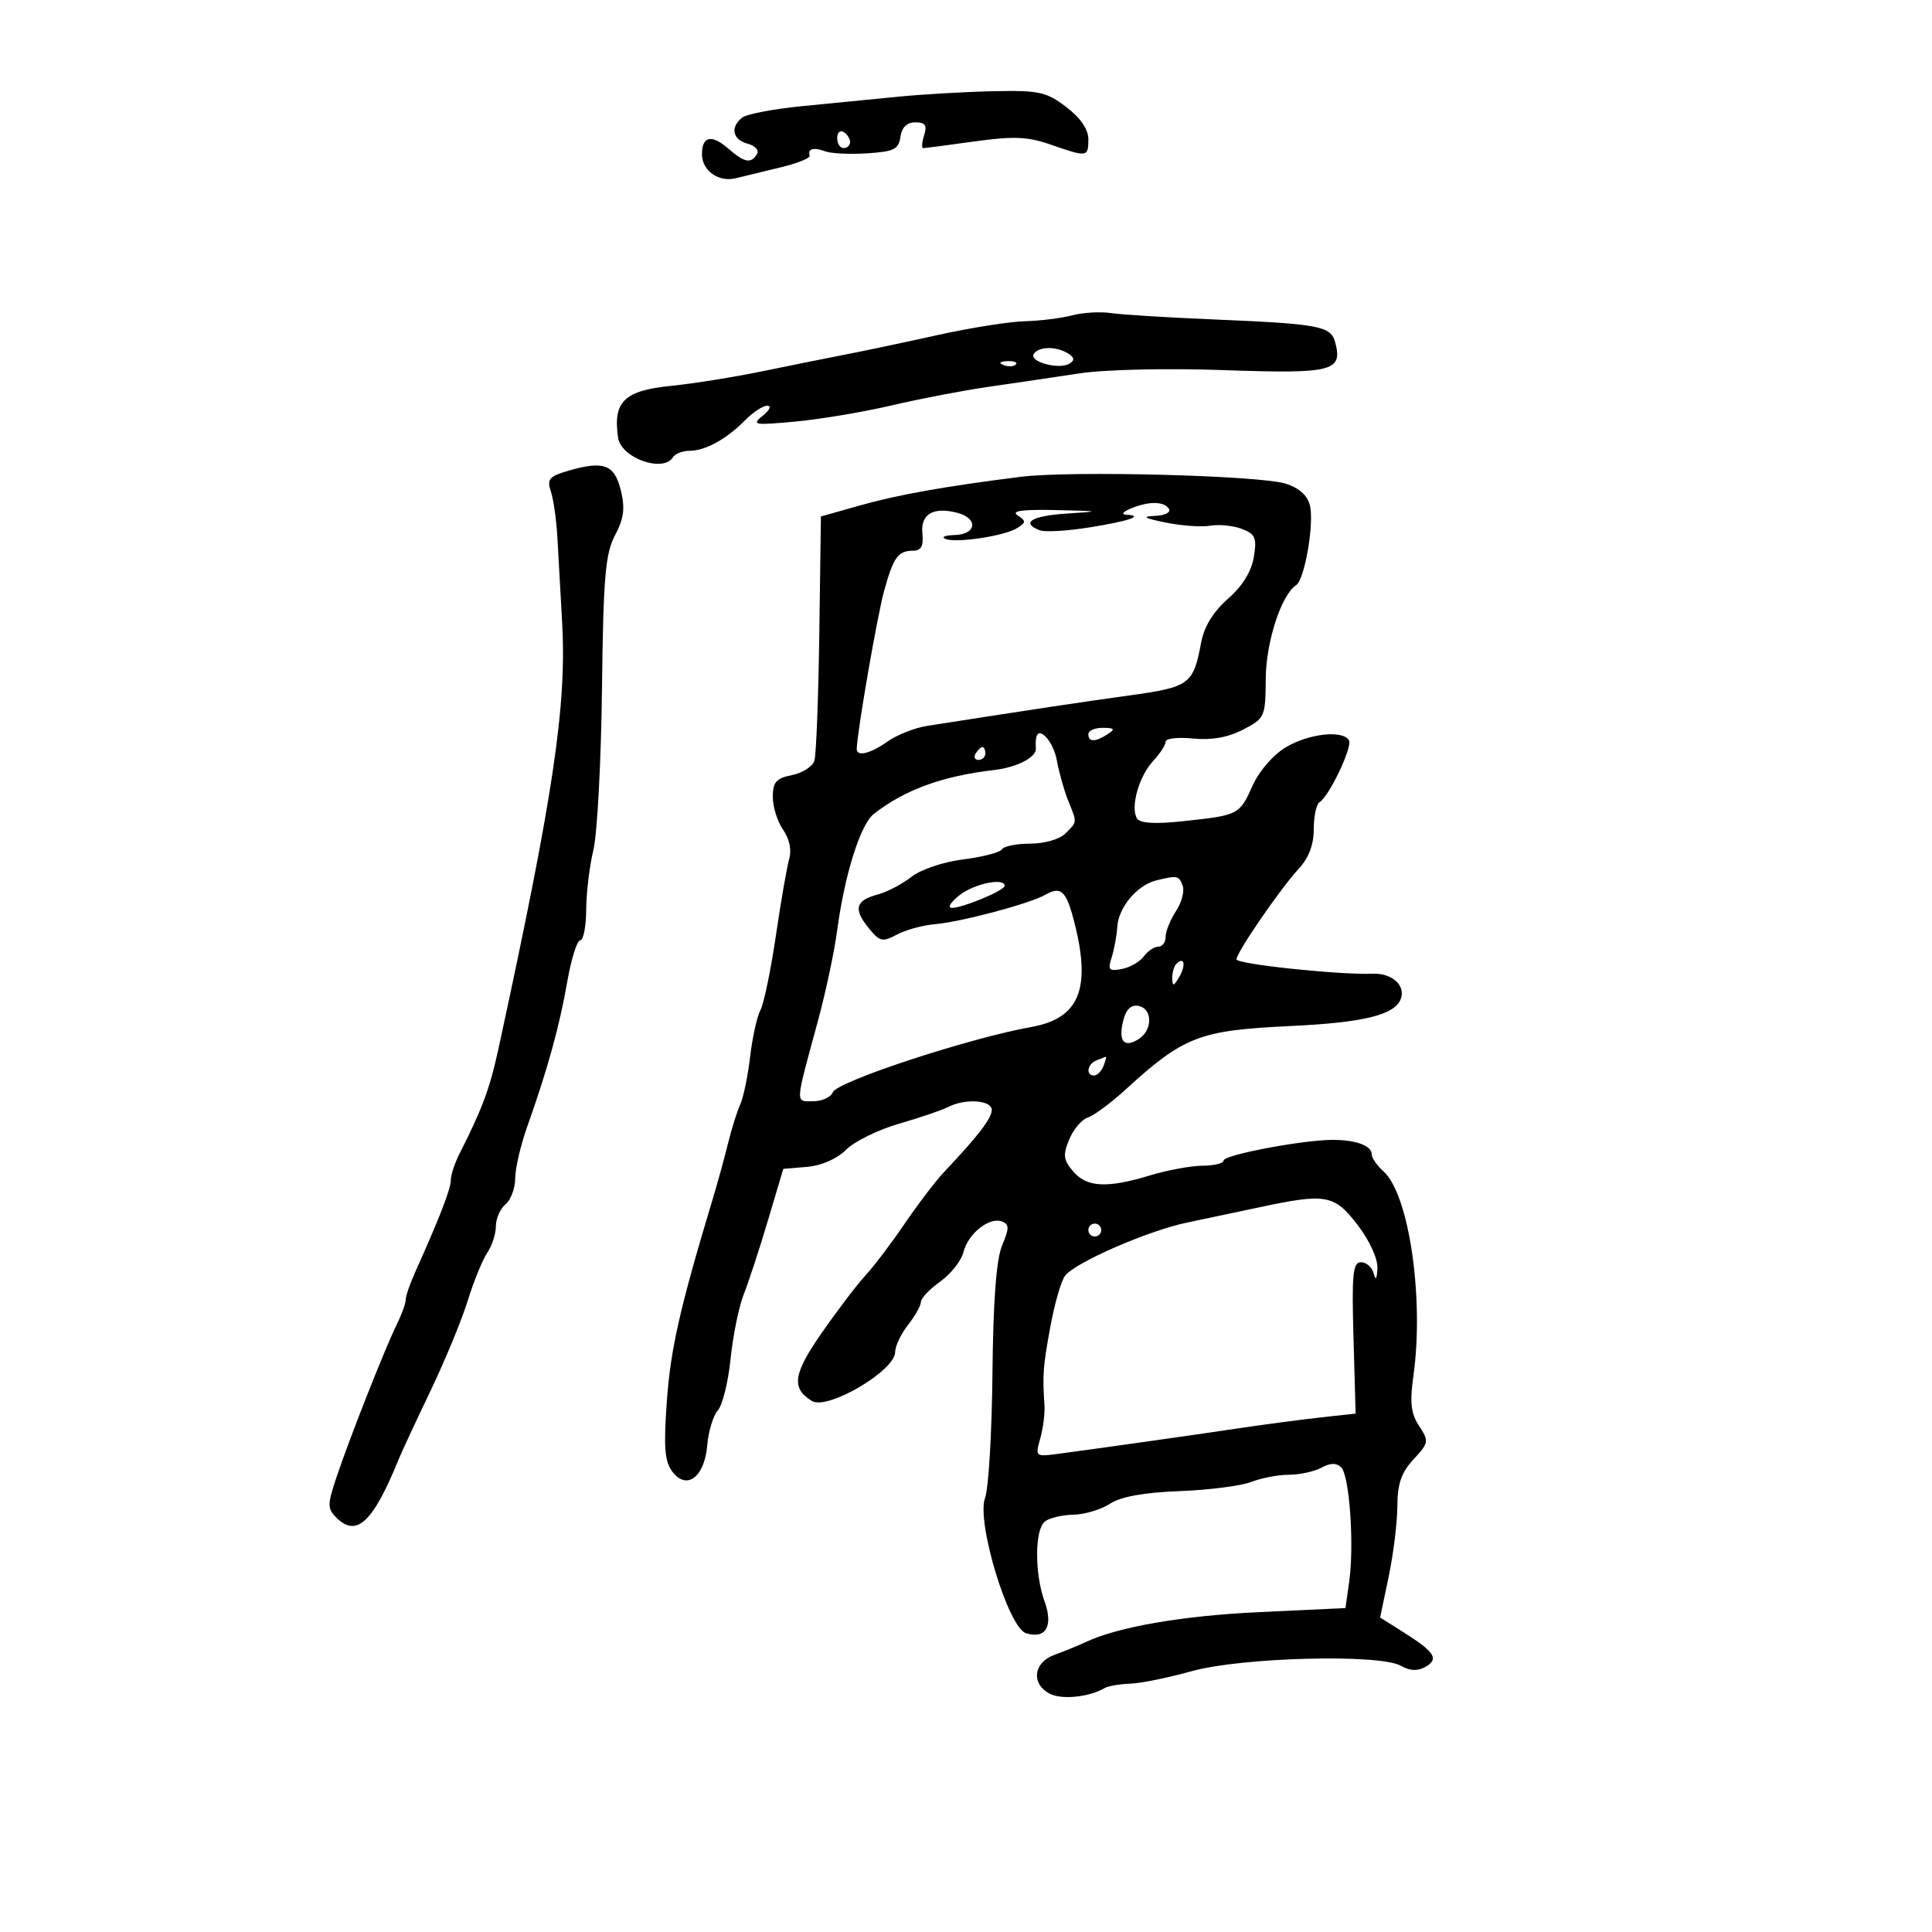 <svg xmlns="http://www.w3.org/2000/svg" width="300" height="300" viewBox="0 0 300 300" version="1.1">
	<path d="M 139.500 15.013 C 135.650 15.392, 128.900 16.055, 124.500 16.488 C 120.100 16.920, 115.938 17.717, 115.250 18.259 C 113.348 19.759, 113.755 21.703, 116.101 22.316 C 117.257 22.619, 117.905 23.345, 117.542 23.933 C 116.596 25.463, 115.611 25.265, 113.024 23.021 C 110.495 20.828, 109 21.168, 109 23.937 C 109 26.497, 111.579 28.337, 114.244 27.677 C 115.485 27.371, 118.626 26.609, 121.225 25.984 C 123.823 25.360, 125.848 24.545, 125.725 24.174 C 125.367 23.101, 126.365 22.819, 128.127 23.495 C 129.022 23.839, 131.947 23.980, 134.627 23.810 C 138.806 23.544, 139.545 23.180, 139.820 21.250 C 140.029 19.774, 140.826 19, 142.137 19 C 143.680 19, 143.990 19.456, 143.500 21 C 143.151 22.100, 143.088 23, 143.360 23 C 143.633 23, 147.209 22.534, 151.307 21.964 C 157.391 21.117, 159.562 21.207, 163.130 22.449 C 168.836 24.436, 169 24.413, 169 21.619 C 169 20.081, 167.783 18.309, 165.567 16.619 C 162.481 14.265, 161.342 14.016, 154.317 14.162 C 150.018 14.251, 143.350 14.633, 139.500 15.013 M 130 21.441 C 130 22.298, 130.450 23, 131 23 C 131.550 23, 132 22.577, 132 22.059 C 132 21.541, 131.550 20.840, 131 20.500 C 130.450 20.160, 130 20.584, 130 21.441 M 166.500 48.965 C 164.850 49.404, 161.531 49.817, 159.124 49.882 C 156.717 49.947, 150.642 50.910, 145.624 52.021 C 140.606 53.133, 134.250 54.477, 131.500 55.008 C 128.750 55.539, 122.900 56.718, 118.500 57.627 C 114.100 58.537, 107.664 59.568, 104.197 59.918 C 96.913 60.653, 95.167 62.360, 95.973 67.956 C 96.427 71.114, 102.983 73.454, 104.500 71 C 104.840 70.450, 105.998 70, 107.073 70 C 109.517 70, 112.831 68.175, 115.699 65.250 C 116.912 64.013, 118.462 63, 119.143 63 C 119.827 63, 119.513 63.696, 118.441 64.554 C 116.655 65.984, 117.060 66.057, 123.500 65.462 C 127.350 65.106, 134.100 63.972, 138.500 62.942 C 142.900 61.912, 149.650 60.617, 153.500 60.066 C 157.350 59.514, 163.650 58.582, 167.500 57.995 C 171.566 57.375, 181.047 57.157, 190.119 57.474 C 206.876 58.061, 208.508 57.659, 207.348 53.223 C 206.663 50.605, 205.022 50.296, 188 49.582 C 181.125 49.294, 174.150 48.858, 172.500 48.613 C 170.850 48.367, 168.150 48.526, 166.500 48.965 M 160.518 54.971 C 159.771 56.179, 164.463 57.450, 166.050 56.469 C 166.906 55.940, 166.855 55.523, 165.857 54.890 C 164.032 53.734, 161.256 53.776, 160.518 54.971 M 155.813 56.683 C 156.534 56.972, 157.397 56.936, 157.729 56.604 C 158.061 56.272, 157.471 56.036, 156.417 56.079 C 155.252 56.127, 155.015 56.364, 155.813 56.683 M 88.148 73.127 C 85.278 73.969, 84.902 74.426, 85.536 76.305 C 85.944 77.512, 86.401 80.750, 86.553 83.500 C 86.704 86.250, 87.032 92.100, 87.282 96.500 C 88.024 109.569, 85.963 123.388, 77.366 163 C 76.061 169.017, 74.860 172.241, 71.348 179.154 C 70.607 180.614, 70 182.469, 70 183.277 C 70 184.615, 68.208 189.229, 64.418 197.651 C 63.638 199.384, 63 201.260, 63 201.820 C 63 202.380, 62.372 204.112, 61.605 205.669 C 59.799 209.333, 54.349 223.142, 52.279 229.297 C 50.819 233.638, 50.814 234.242, 52.221 235.650 C 55.372 238.800, 57.927 236.397, 61.948 226.500 C 62.395 225.400, 64.594 220.675, 66.835 216 C 69.076 211.325, 71.678 205.025, 72.618 202 C 73.558 198.975, 74.928 195.612, 75.663 194.527 C 76.399 193.443, 77 191.585, 77 190.400 C 77 189.215, 77.675 187.685, 78.500 187 C 79.325 186.315, 80 184.500, 80 182.967 C 80 181.433, 80.856 177.775, 81.903 174.839 C 84.998 166.152, 86.889 159.303, 88.083 152.447 C 88.700 148.901, 89.609 146, 90.103 146 C 90.596 146, 91.011 143.863, 91.024 141.250 C 91.038 138.637, 91.539 134.475, 92.139 132 C 92.739 129.525, 93.340 118.275, 93.475 107 C 93.685 89.591, 93.990 85.989, 95.503 83.111 C 96.888 80.477, 97.086 78.918, 96.392 76.111 C 95.399 72.093, 93.732 71.490, 88.148 73.127 M 158.500 74.040 C 146.687 75.526, 139.407 76.823, 133.486 78.497 L 127.471 80.197 127.222 98.348 C 127.085 108.332, 126.741 117.234, 126.457 118.131 C 126.173 119.028, 124.604 120.029, 122.970 120.356 C 120.524 120.845, 120 121.445, 120 123.752 C 120 125.294, 120.720 127.583, 121.600 128.840 C 122.567 130.220, 122.947 131.990, 122.559 133.312 C 122.207 134.516, 121.271 139.900, 120.480 145.277 C 119.689 150.654, 118.608 155.864, 118.078 156.854 C 117.548 157.844, 116.830 161.094, 116.482 164.077 C 116.135 167.060, 115.442 170.400, 114.943 171.500 C 114.444 172.600, 113.596 175.300, 113.059 177.500 C 112.522 179.700, 111.405 183.750, 110.576 186.500 C 105.579 203.089, 104.136 209.454, 103.552 217.500 C 103.031 224.679, 103.201 226.905, 104.391 228.500 C 106.614 231.480, 109.411 229.369, 109.824 224.399 C 110.002 222.254, 110.741 219.825, 111.467 219 C 112.192 218.175, 113.082 214.575, 113.444 211 C 113.806 207.425, 114.724 202.925, 115.484 201 C 116.244 199.075, 117.938 193.900, 119.248 189.500 L 121.630 181.500 125.331 181.189 C 127.563 181.001, 129.961 179.948, 131.375 178.534 C 132.664 177.246, 136.369 175.424, 139.609 174.487 C 142.849 173.550, 146.281 172.382, 147.236 171.891 C 149.886 170.531, 154 170.813, 154 172.354 C 154 173.641, 151.856 176.432, 146.589 182 C 145.288 183.375, 142.542 186.975, 140.486 190 C 138.430 193.025, 135.700 196.629, 134.419 198.008 C 133.138 199.388, 130.075 203.411, 127.612 206.950 C 123.154 213.356, 122.835 215.544, 126.066 217.541 C 128.472 219.028, 139 212.847, 139 209.947 C 139 209.024, 139.900 207.126, 141 205.727 C 142.100 204.329, 143 202.724, 143 202.160 C 143 201.597, 144.349 200.176, 145.998 199.002 C 147.646 197.828, 149.273 195.762, 149.612 194.410 C 150.332 191.541, 153.634 188.922, 155.588 189.672 C 156.727 190.109, 156.730 190.710, 155.610 193.391 C 154.703 195.561, 154.221 201.963, 154.108 213.305 C 154.017 222.499, 153.500 231.185, 152.959 232.607 C 151.578 236.240, 156.562 252.726, 159.304 253.597 C 162.381 254.573, 163.590 252.520, 162.201 248.678 C 160.635 244.350, 160.663 237.512, 162.250 236.254 C 162.938 235.709, 164.931 235.235, 166.680 235.201 C 168.429 235.166, 170.986 234.400, 172.362 233.498 C 174.037 232.401, 177.613 231.753, 183.182 231.539 C 187.757 231.362, 192.767 230.719, 194.315 230.109 C 195.863 229.499, 198.480 229, 200.131 229 C 201.781 229, 204.050 228.508, 205.173 227.907 C 206.607 227.140, 207.529 227.129, 208.271 227.871 C 209.553 229.153, 210.302 239.945, 209.502 245.602 L 208.922 249.704 195.711 250.318 C 183.618 250.880, 173.611 252.607, 168.500 255.016 C 167.400 255.535, 165.262 256.407, 163.750 256.955 C 160.475 258.141, 160.056 261.424, 162.979 262.989 C 164.807 263.967, 169.121 263.535, 171.500 262.135 C 172.050 261.812, 173.850 261.499, 175.500 261.440 C 177.150 261.382, 181.425 260.514, 185 259.511 C 192.731 257.344, 214.256 256.784, 217.526 258.665 C 218.894 259.452, 220.118 259.513, 221.297 258.854 C 223.483 257.630, 222.823 256.544, 218.068 253.543 L 214.304 251.167 215.631 244.834 C 216.361 241.350, 216.968 236.428, 216.979 233.896 C 216.995 230.393, 217.596 228.649, 219.494 226.601 C 221.870 224.037, 221.911 223.793, 220.358 221.424 C 219.090 219.488, 218.892 217.781, 219.464 213.719 C 221.166 201.641, 218.800 185.422, 214.819 181.883 C 213.819 180.993, 213 179.804, 213 179.240 C 213 177.901, 210.560 177, 206.937 177 C 202.314 177, 190 179.329, 190 180.204 C 190 180.642, 188.537 181.005, 186.750 181.011 C 184.963 181.017, 181.291 181.692, 178.591 182.511 C 171.895 184.542, 168.771 184.382, 166.644 181.897 C 165.118 180.115, 165.024 179.356, 166.029 176.930 C 166.681 175.355, 167.978 173.824, 168.911 173.528 C 169.844 173.232, 172.454 171.305, 174.711 169.245 C 183.858 160.897, 186.205 159.991, 200.404 159.321 C 211.733 158.787, 216.553 157.607, 217.501 155.136 C 218.309 153.032, 216.158 151.080, 213.166 151.202 C 208.096 151.409, 192 149.710, 192 148.969 C 192 147.904, 198.819 137.975, 201.629 134.945 C 203.221 133.231, 204 131.195, 204 128.754 C 204 126.754, 204.403 124.869, 204.896 124.564 C 206.421 123.622, 210.070 115.922, 209.459 114.934 C 208.470 113.333, 203.270 113.908, 199.703 116.012 C 197.727 117.178, 195.547 119.678, 194.521 121.954 C 192.453 126.540, 192.359 126.588, 183.797 127.505 C 179.317 127.985, 177.025 127.850, 176.549 127.079 C 175.495 125.373, 176.854 120.534, 179.050 118.177 C 180.122 117.026, 181 115.670, 181 115.165 C 181 114.659, 182.912 114.440, 185.250 114.677 C 188.101 114.967, 190.652 114.515, 193 113.305 C 196.407 111.548, 196.501 111.338, 196.542 105.448 C 196.582 99.693, 198.946 92.379, 201.253 90.876 C 202.597 90, 204.102 81.253, 203.394 78.433 C 203.017 76.933, 201.673 75.736, 199.653 75.104 C 195.558 73.822, 166.255 73.064, 158.500 74.040 M 175.500 79 C 174.319 79.508, 174.080 79.888, 174.917 79.930 C 177.751 80.070, 175.308 80.907, 169.180 81.894 C 165.732 82.449, 162.256 82.652, 161.456 82.345 C 158.414 81.177, 160.211 80.087, 165.750 79.739 C 171.053 79.406, 170.917 79.365, 164 79.204 C 158.780 79.083, 156.956 79.330, 158 80.015 C 159.333 80.891, 159.333 81.108, 158 81.971 C 156.079 83.214, 148.528 84.370, 146.813 83.683 C 146.091 83.394, 146.738 83.122, 148.250 83.079 C 151.688 82.980, 151.929 80.450, 148.579 79.609 C 144.856 78.675, 142.922 79.852, 143.230 82.865 C 143.425 84.769, 143.034 85.504, 141.821 85.513 C 139.430 85.531, 138.738 86.488, 137.274 91.798 C 136.223 95.610, 133.157 113.282, 133.032 116.250 C 132.976 117.559, 135.102 117.063, 137.846 115.127 C 139.306 114.097, 142.075 113.009, 144 112.708 C 160.929 110.069, 167.706 109.049, 175.272 108.001 C 184.769 106.686, 185.290 106.304, 186.521 99.739 C 186.980 97.293, 188.407 94.972, 190.678 92.978 C 192.920 91.010, 194.332 88.731, 194.695 86.495 C 195.179 83.512, 194.927 82.923, 192.826 82.124 C 191.491 81.616, 189.297 81.394, 187.949 81.630 C 186.602 81.866, 183.475 81.645, 181 81.139 C 177.652 80.455, 177.219 80.191, 179.309 80.110 C 180.906 80.047, 181.851 79.568, 181.500 79 C 180.765 77.811, 178.267 77.811, 175.500 79 M 169 114 C 169 115.253, 170.061 115.253, 172 114 C 173.213 113.216, 173.069 113.028, 171.250 113.015 C 170.012 113.007, 169 113.450, 169 114 M 160.882 114.667 C 160.816 115.125, 160.802 115.794, 160.850 116.154 C 161.034 117.547, 157.966 119.154, 154.317 119.576 C 146.343 120.498, 140.434 122.659, 135.684 126.391 C 133.596 128.030, 131.155 135.797, 129.991 144.500 C 129.550 147.800, 128.211 154.100, 127.016 158.500 C 123.402 171.802, 123.450 171, 126.276 171 C 127.657 171, 129.027 170.373, 129.321 169.606 C 129.961 167.939, 150.433 161.208, 160.163 159.466 C 167.545 158.144, 169.442 153.613, 166.877 143.426 C 165.588 138.308, 164.791 137.530, 162.291 138.948 C 159.832 140.343, 149.240 143.160, 145.114 143.515 C 143.252 143.676, 140.616 144.403, 139.257 145.130 C 137.028 146.323, 136.596 146.220, 134.860 144.075 C 132.483 141.140, 132.848 139.818, 136.288 138.898 C 137.750 138.507, 140.107 137.275, 141.525 136.159 C 142.979 135.015, 146.484 133.834, 149.565 133.449 C 152.569 133.073, 155.272 132.369, 155.572 131.883 C 155.872 131.397, 157.859 131, 159.988 131 C 162.172 131, 164.541 130.316, 165.429 129.429 C 167.303 127.554, 167.280 127.824, 165.862 124.315 C 165.237 122.767, 164.448 119.962, 164.109 118.082 C 163.560 115.038, 161.186 112.526, 160.882 114.667 M 151.500 117 C 151.160 117.550, 151.359 118, 151.941 118 C 152.523 118, 153 117.550, 153 117 C 153 116.450, 152.802 116, 152.559 116 C 152.316 116, 151.840 116.450, 151.500 117 M 179.500 136.724 C 176.579 137.442, 173.687 140.892, 173.493 143.890 C 173.400 145.325, 173.002 147.491, 172.609 148.703 C 171.993 150.605, 172.209 150.845, 174.198 150.464 C 175.464 150.222, 177 149.343, 177.610 148.512 C 178.221 147.680, 179.233 147, 179.860 147 C 180.487 147, 181 146.309, 181 145.465 C 181 144.620, 181.724 142.824, 182.610 141.473 C 183.495 140.121, 183.960 138.337, 183.641 137.508 C 183.042 135.945, 182.830 135.905, 179.500 136.724 M 149 139 C 147.625 140.076, 147.077 140.966, 147.782 140.978 C 149.440 141.007, 156 138.271, 156 137.551 C 156 136.237, 151.285 137.212, 149 139 M 182.667 149.667 C 182.300 150.033, 182.014 151.046, 182.030 151.917 C 182.055 153.217, 182.251 153.174, 183.122 151.675 C 184.199 149.823, 183.887 148.447, 182.667 149.667 M 174.416 158.480 C 173.613 161.678, 174.531 162.786, 176.798 161.356 C 179.003 159.965, 178.995 156.623, 176.786 156.197 C 175.632 155.975, 174.857 156.722, 174.416 158.480 M 170.250 164.662 C 168.820 165.239, 168.551 167, 169.893 167 C 170.384 167, 171.045 166.325, 171.362 165.500 C 171.678 164.675, 171.839 164.036, 171.719 164.079 C 171.598 164.122, 170.938 164.385, 170.250 164.662 M 195.500 187.479 C 192.200 188.185, 187.165 189.249, 184.310 189.844 C 178.294 191.098, 167.007 196.012, 165.393 198.081 C 164.784 198.862, 163.752 202.425, 163.099 206 C 161.950 212.295, 161.865 213.443, 162.186 218.250 C 162.269 219.488, 161.974 221.791, 161.530 223.368 C 160.727 226.226, 160.738 226.234, 164.612 225.710 C 173.325 224.530, 184.929 222.888, 192 221.833 C 196.125 221.218, 201.975 220.441, 205 220.107 L 210.500 219.500 210.169 207.750 C 209.888 197.798, 210.068 196, 211.345 196 C 212.175 196, 213.059 196.787, 213.311 197.750 C 213.612 198.905, 213.807 198.626, 213.884 196.932 C 213.952 195.437, 212.657 192.616, 210.786 190.182 C 207.172 185.480, 205.899 185.255, 195.500 187.479 M 169 191 C 169 191.550, 169.450 192, 170 192 C 170.550 192, 171 191.550, 171 191 C 171 190.450, 170.550 190, 170 190 C 169.450 190, 169 190.450, 169 191" stroke="none" fill="black" fill-rule="evenodd"/>
</svg>